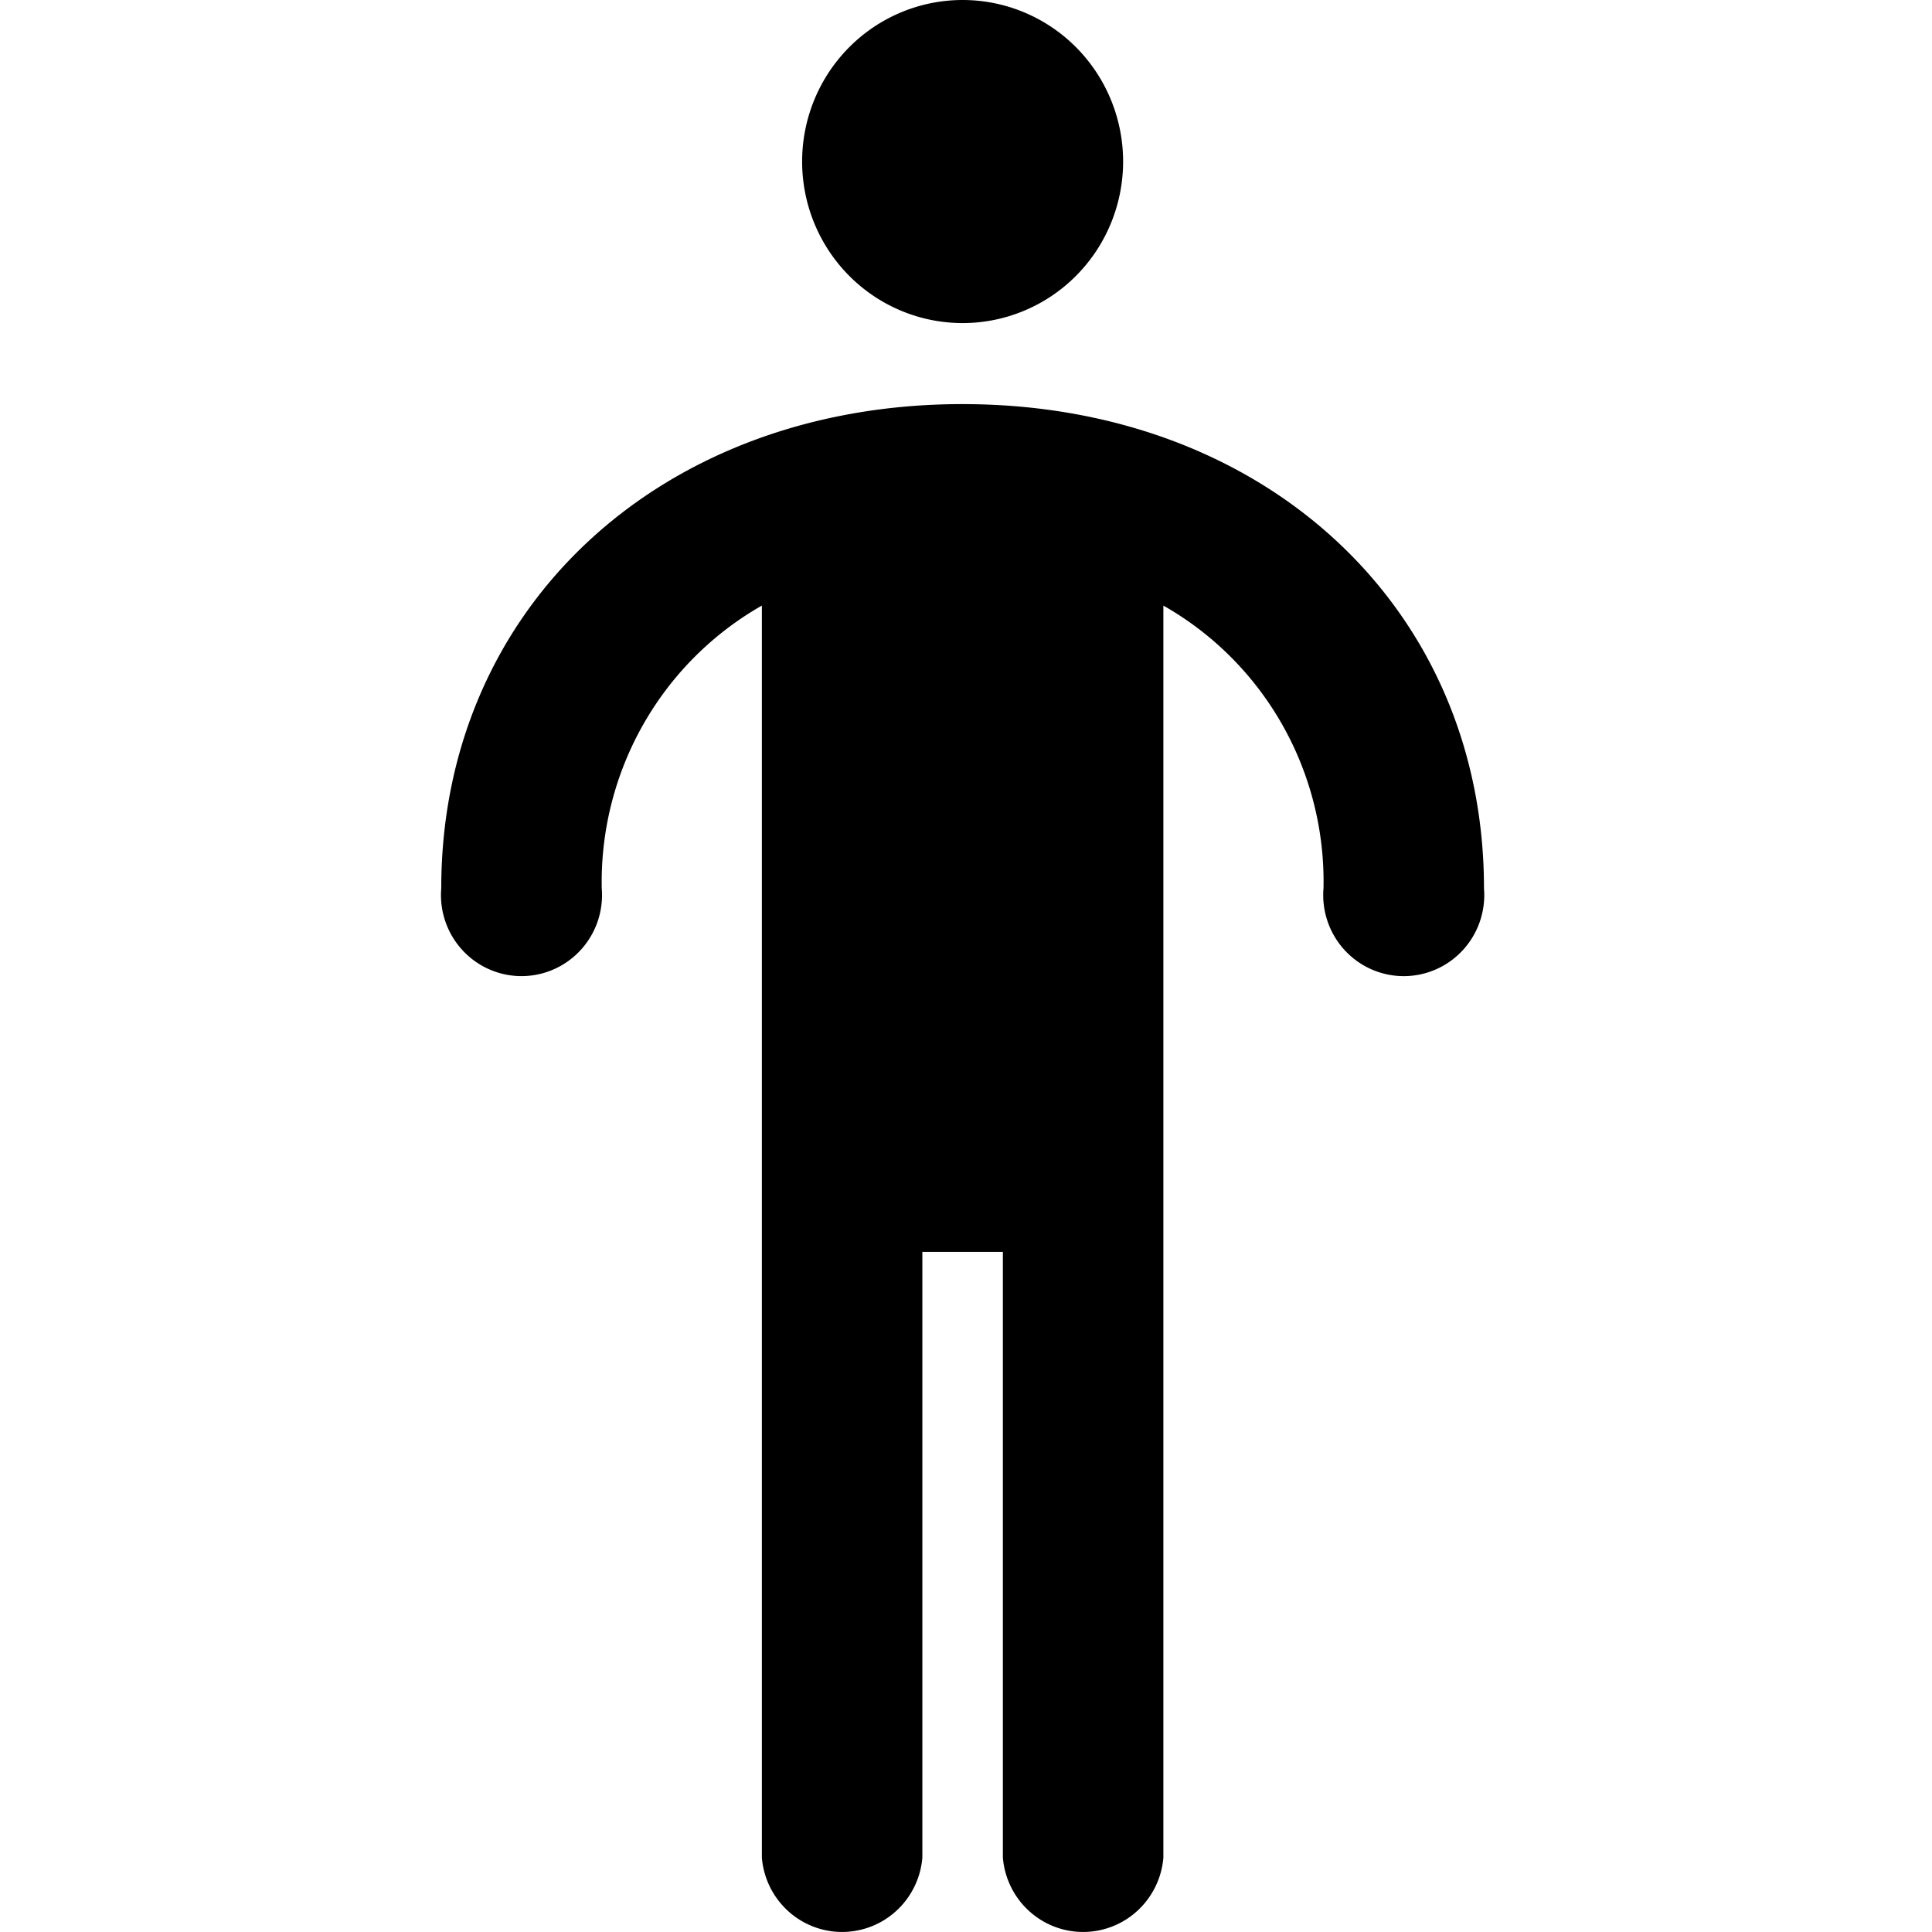 <svg xmlns="http://www.w3.org/2000/svg" viewBox="0 0 100 100"><path d="M41.518 8.361a8.307 8.361 0 1 1 8.307 8.361 8.307 8.361 0 0 1-8.307-8.361M49.825 20.916c-15.625 0-26.986 10.536-26.986 25.063a4.168 4.195 0 1 0 8.307 0 16.335 16.441 0 0 1 8.288-14.634v64.808a4.168 4.195 0 0 0 8.307 0V64.798h4.168v31.355a4.168 4.195 0 0 0 8.307 0V31.346a16.287 16.393 0 0 1 8.288 14.634 4.168 4.195 0 1 0 8.307 0c0-14.527-11.361-25.063-26.986-25.063" class="cls-2"/></svg>